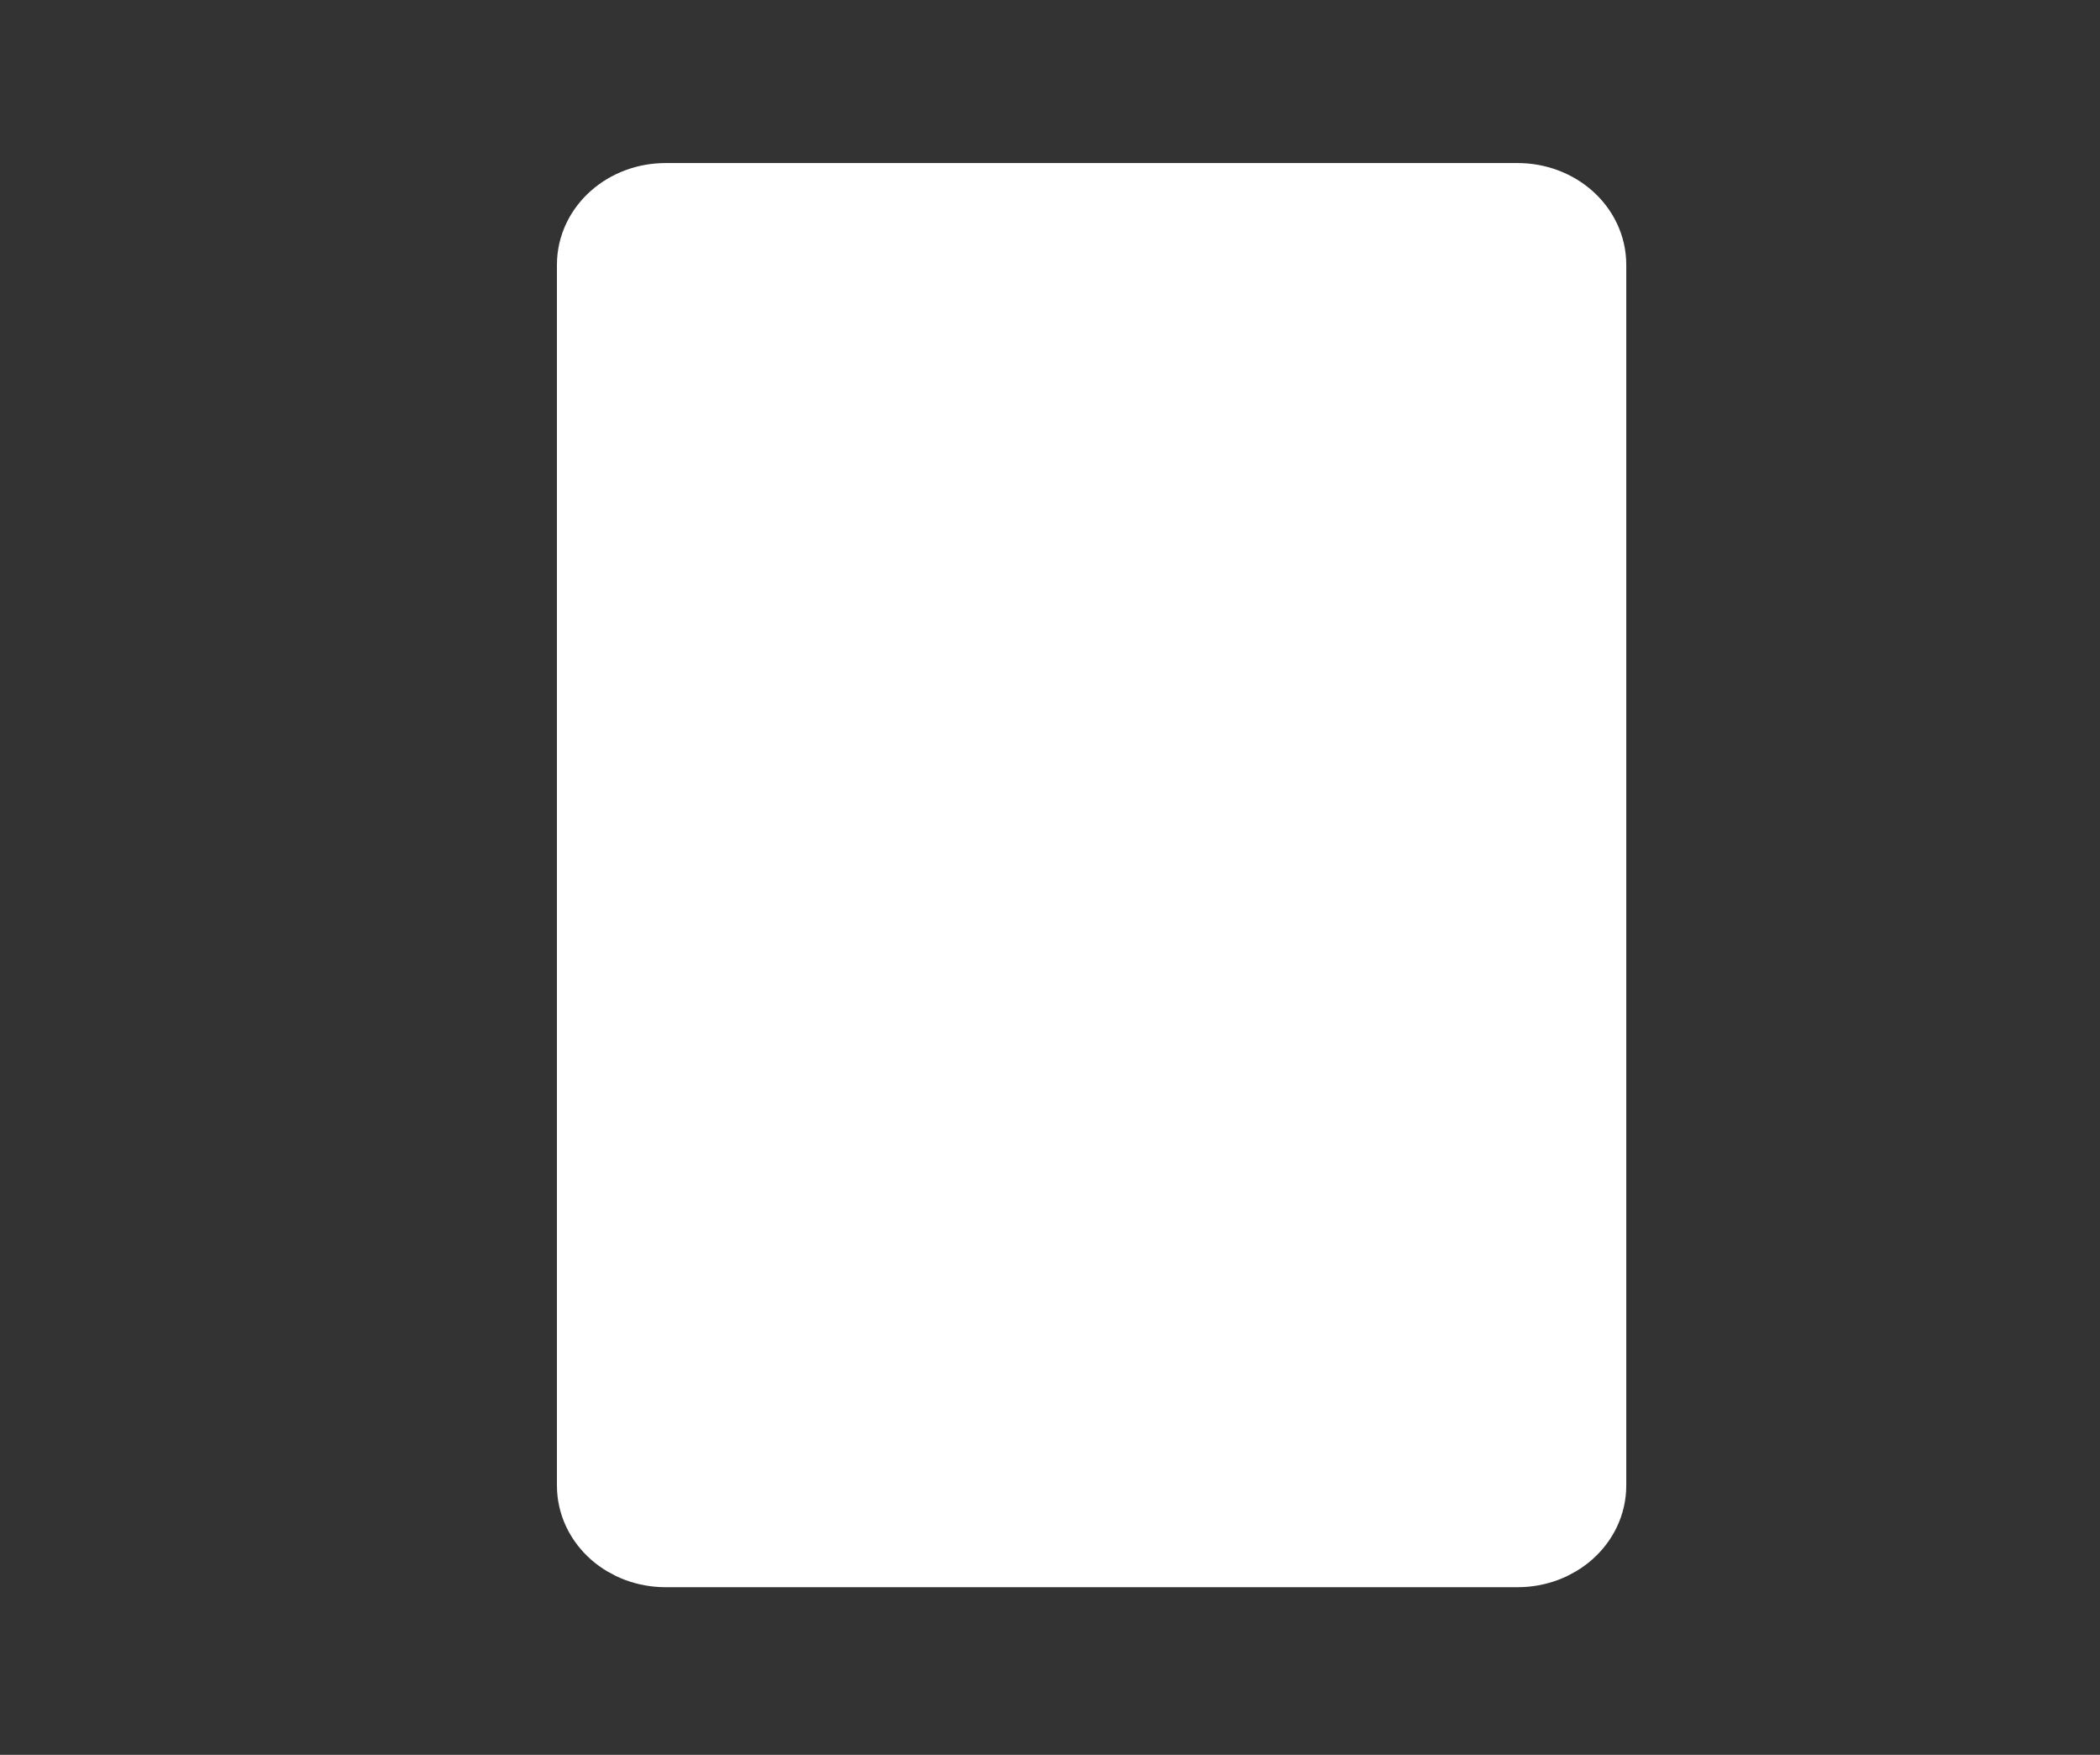 <?xml version="1.0" encoding="utf-8"?>
<!-- Generator: Adobe Illustrator 14.0.0, SVG Export Plug-In . SVG Version: 6.00 Build 43363)  -->
<!DOCTYPE svg PUBLIC "-//W3C//DTD SVG 1.1//EN" "http://www.w3.org/Graphics/SVG/1.1/DTD/svg11.dtd">
<svg version="1.1" id="图层_1" xmlns="http://www.w3.org/2000/svg" xmlns:xlink="http://www.w3.org/1999/xlink" x="0px" y="0px"
	 width="43.087px" height="36px" viewBox="0 0 43.087 36" enable-background="new 0 0 43.087 36" xml:space="preserve">
<rect x="0" y="0" width="43.087" height="36" fill="#333333" stroke="none"/>
<path fill="#FFFFFF" stroke="#FFFFFF" stroke-width="2" d="M32.367,30.475c0,0.601-0.551,1.086-1.229,1.086H13.656
	c-0.679,0-1.229-0.485-1.229-1.086V5.431c0-0.6,0.551-1.086,1.229-1.086h17.482c0.678,0,1.229,0.486,1.229,1.086V30.475z"/>
<path fill="#FFFFFF" stroke="#FFFFFF" stroke-width="2" d="M29.408,10.892c0,0.354-0.469,0.642-1.048,0.642H16.401
	c-0.578,0-1.049-0.288-1.049-0.642V8.704c0-0.354,0.471-0.642,1.049-0.642H28.36c0.579,0,1.048,0.287,1.048,0.642V10.892z"/>
<path fill="#FFFFFF" stroke="#FFFFFF" d="M19.246,17.097c0,0.433-0.353,0.783-0.786,0.783h-3.051c-0.434,0-0.786-0.35-0.786-0.783
	V14.43c0-0.432,0.354-0.782,0.786-0.782h3.051c0.435,0,0.786,0.351,0.786,0.782V17.097z"/>
<path fill="#FFFFFF" stroke="#FFFFFF" d="M19.246,22.131c0,0.432-0.353,0.783-0.786,0.783h-3.051c-0.434,0-0.786-0.352-0.786-0.783
	v-2.667c0-0.433,0.354-0.782,0.786-0.782h3.051c0.435,0,0.786,0.35,0.786,0.782V22.131z"/>
<path fill="#FFFFFF" stroke="#FFFFFF" d="M19.246,27.375c0,0.432-0.353,0.781-0.786,0.781h-3.051c-0.434,0-0.786-0.35-0.786-0.781
	v-2.668c0-0.432,0.354-0.783,0.786-0.783h3.051c0.435,0,0.786,0.352,0.786,0.783V27.375z"/>
<path fill="#FFFFFF" stroke="#FFFFFF" d="M24.98,17.097c0,0.433-0.353,0.783-0.786,0.783h-3.051c-0.436,0-0.787-0.35-0.787-0.783
	V14.43c0-0.432,0.353-0.782,0.787-0.782h3.051c0.435,0,0.786,0.351,0.786,0.782V17.097z"/>
<path fill="#FFFFFF" stroke="#FFFFFF" d="M24.98,22.131c0,0.432-0.353,0.783-0.786,0.783h-3.051c-0.436,0-0.787-0.352-0.787-0.783
	v-2.667c0-0.433,0.353-0.782,0.787-0.782h3.051c0.435,0,0.786,0.35,0.786,0.782V22.131z"/>
<path fill="#FFFFFF" stroke="#FFFFFF" d="M24.98,27.375c0,0.432-0.353,0.781-0.786,0.781h-3.051c-0.436,0-0.787-0.35-0.787-0.781
	v-2.668c0-0.432,0.353-0.783,0.787-0.783h3.051c0.435,0,0.786,0.352,0.786,0.783V27.375z"/>
<path fill="#FFFFFF" stroke="#FFFFFF" d="M30.491,17.097c0,0.433-0.352,0.783-0.786,0.783h-3.051c-0.434,0-0.786-0.35-0.786-0.783
	V14.43c0-0.432,0.354-0.782,0.786-0.782h3.051c0.436,0,0.786,0.351,0.786,0.782V17.097z"/>
<path fill="#FFFFFF" stroke="#FFFFFF" d="M30.491,22.131c0,0.432-0.352,0.783-0.786,0.783h-3.051c-0.434,0-0.786-0.352-0.786-0.783
	v-2.667c0-0.433,0.354-0.782,0.786-0.782h3.051c0.436,0,0.786,0.35,0.786,0.782V22.131z"/>
<path fill="#FFFFFF" stroke="#FFFFFF" d="M30.491,27.375c0,0.432-0.352,0.781-0.786,0.781h-3.051c-0.434,0-0.786-0.35-0.786-0.781
	v-2.668c0-0.432,0.354-0.783,0.786-0.783h3.051c0.436,0,0.786,0.352,0.786,0.783V27.375z"/>
</svg>
